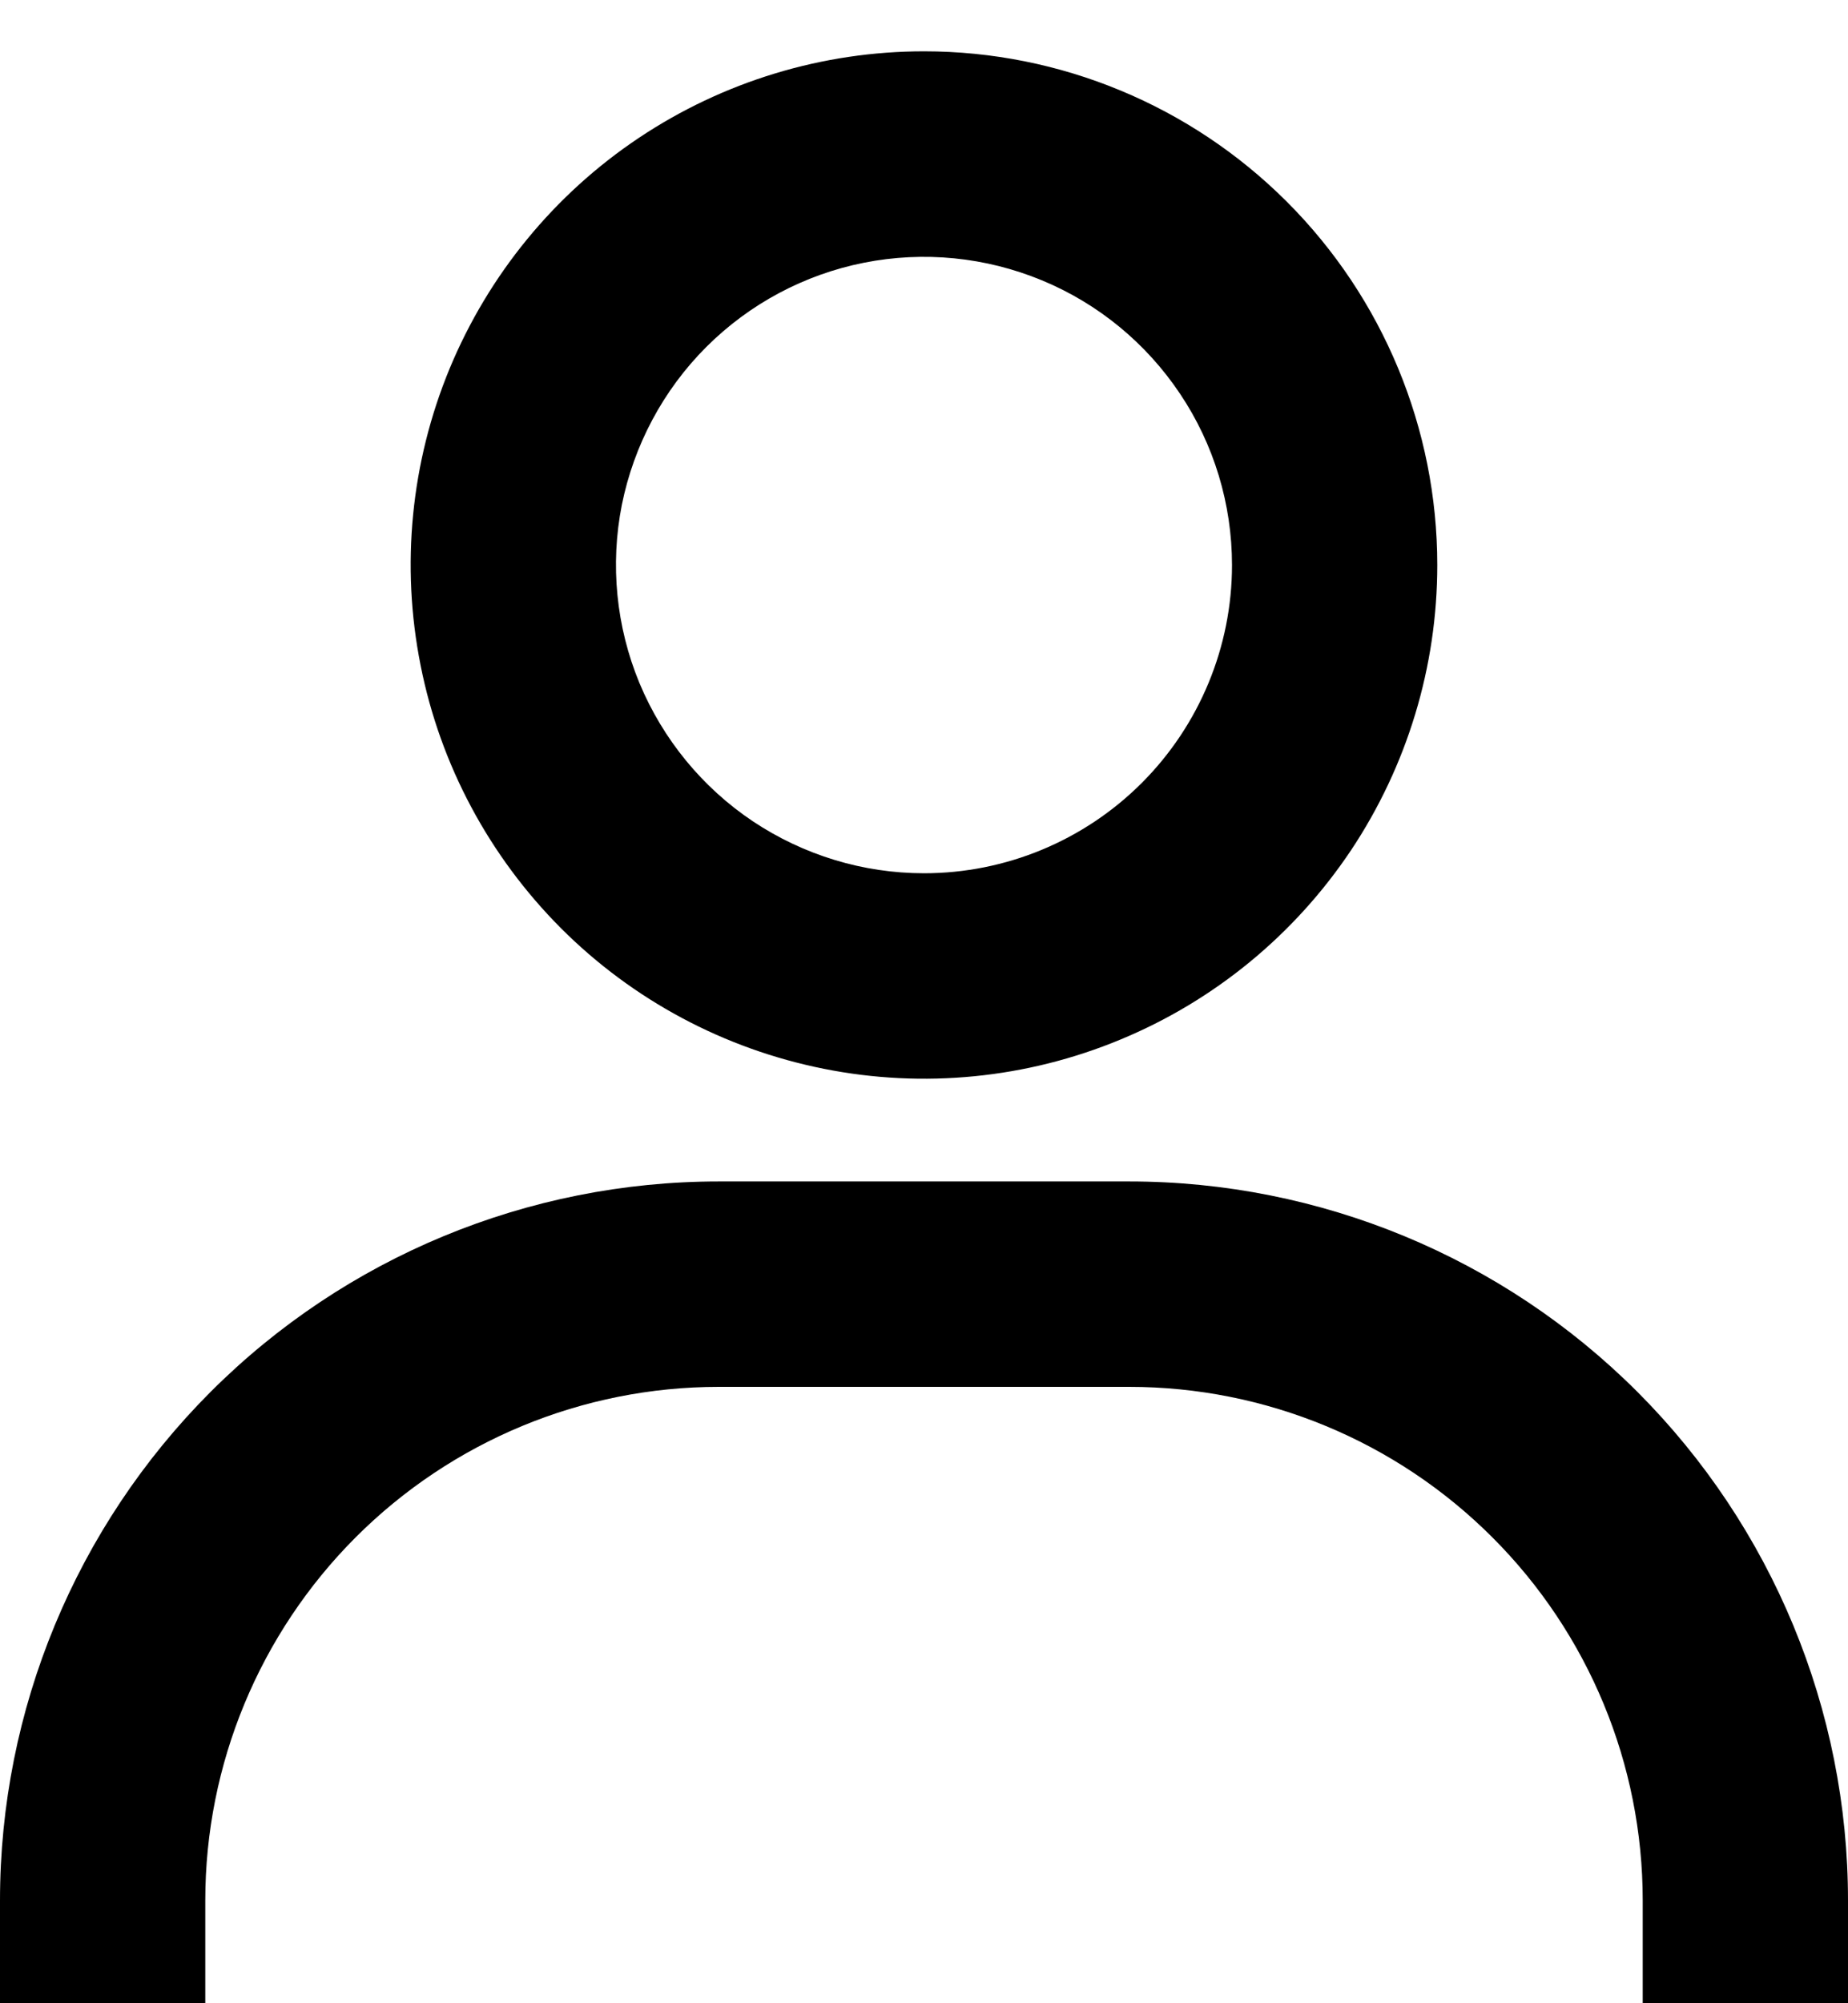 <svg width="12" height="13" viewBox="0 0 12 13" xmlns="http://www.w3.org/2000/svg">
  <path d="M6 0.333C5.341 0.333 4.696 0.529 4.148 0.895C3.6 1.261 3.173 1.782 2.92 2.391C2.668 3 2.602 3.67 2.731 4.317C2.859 4.964 3.177 5.557 3.643 6.024C4.109 6.49 4.703 6.807 5.35 6.936C5.996 7.065 6.667 6.999 7.276 6.746C7.885 6.494 8.405 6.067 8.772 5.519C9.138 4.97 9.333 4.326 9.333 3.667C9.333 2.783 8.982 1.935 8.357 1.31C7.732 0.685 6.884 0.333 6 0.333ZM6 5.667C5.604 5.667 5.218 5.549 4.889 5.33C4.56 5.11 4.304 4.797 4.152 4.432C4.001 4.067 3.961 3.664 4.038 3.276C4.116 2.889 4.306 2.532 4.586 2.252C4.865 1.973 5.222 1.782 5.61 1.705C5.998 1.628 6.4 1.668 6.765 1.819C7.131 1.97 7.443 2.227 7.663 2.556C7.883 2.884 8 3.271 8 3.667C8 4.197 7.789 4.706 7.414 5.081C7.039 5.456 6.53 5.667 6 5.667ZM12 13V12.333C12 11.096 11.508 9.909 10.633 9.033C9.758 8.158 8.571 7.667 7.333 7.667H4.667C3.429 7.667 2.242 8.158 1.367 9.033C0.492 9.909 0 11.096 0 12.333V13H1.333V12.333C1.333 11.449 1.685 10.601 2.31 9.976C2.935 9.351 3.783 9 4.667 9H7.333C8.217 9 9.065 9.351 9.69 9.976C10.316 10.601 10.667 11.449 10.667 12.333V13H12Z" />
</svg>

